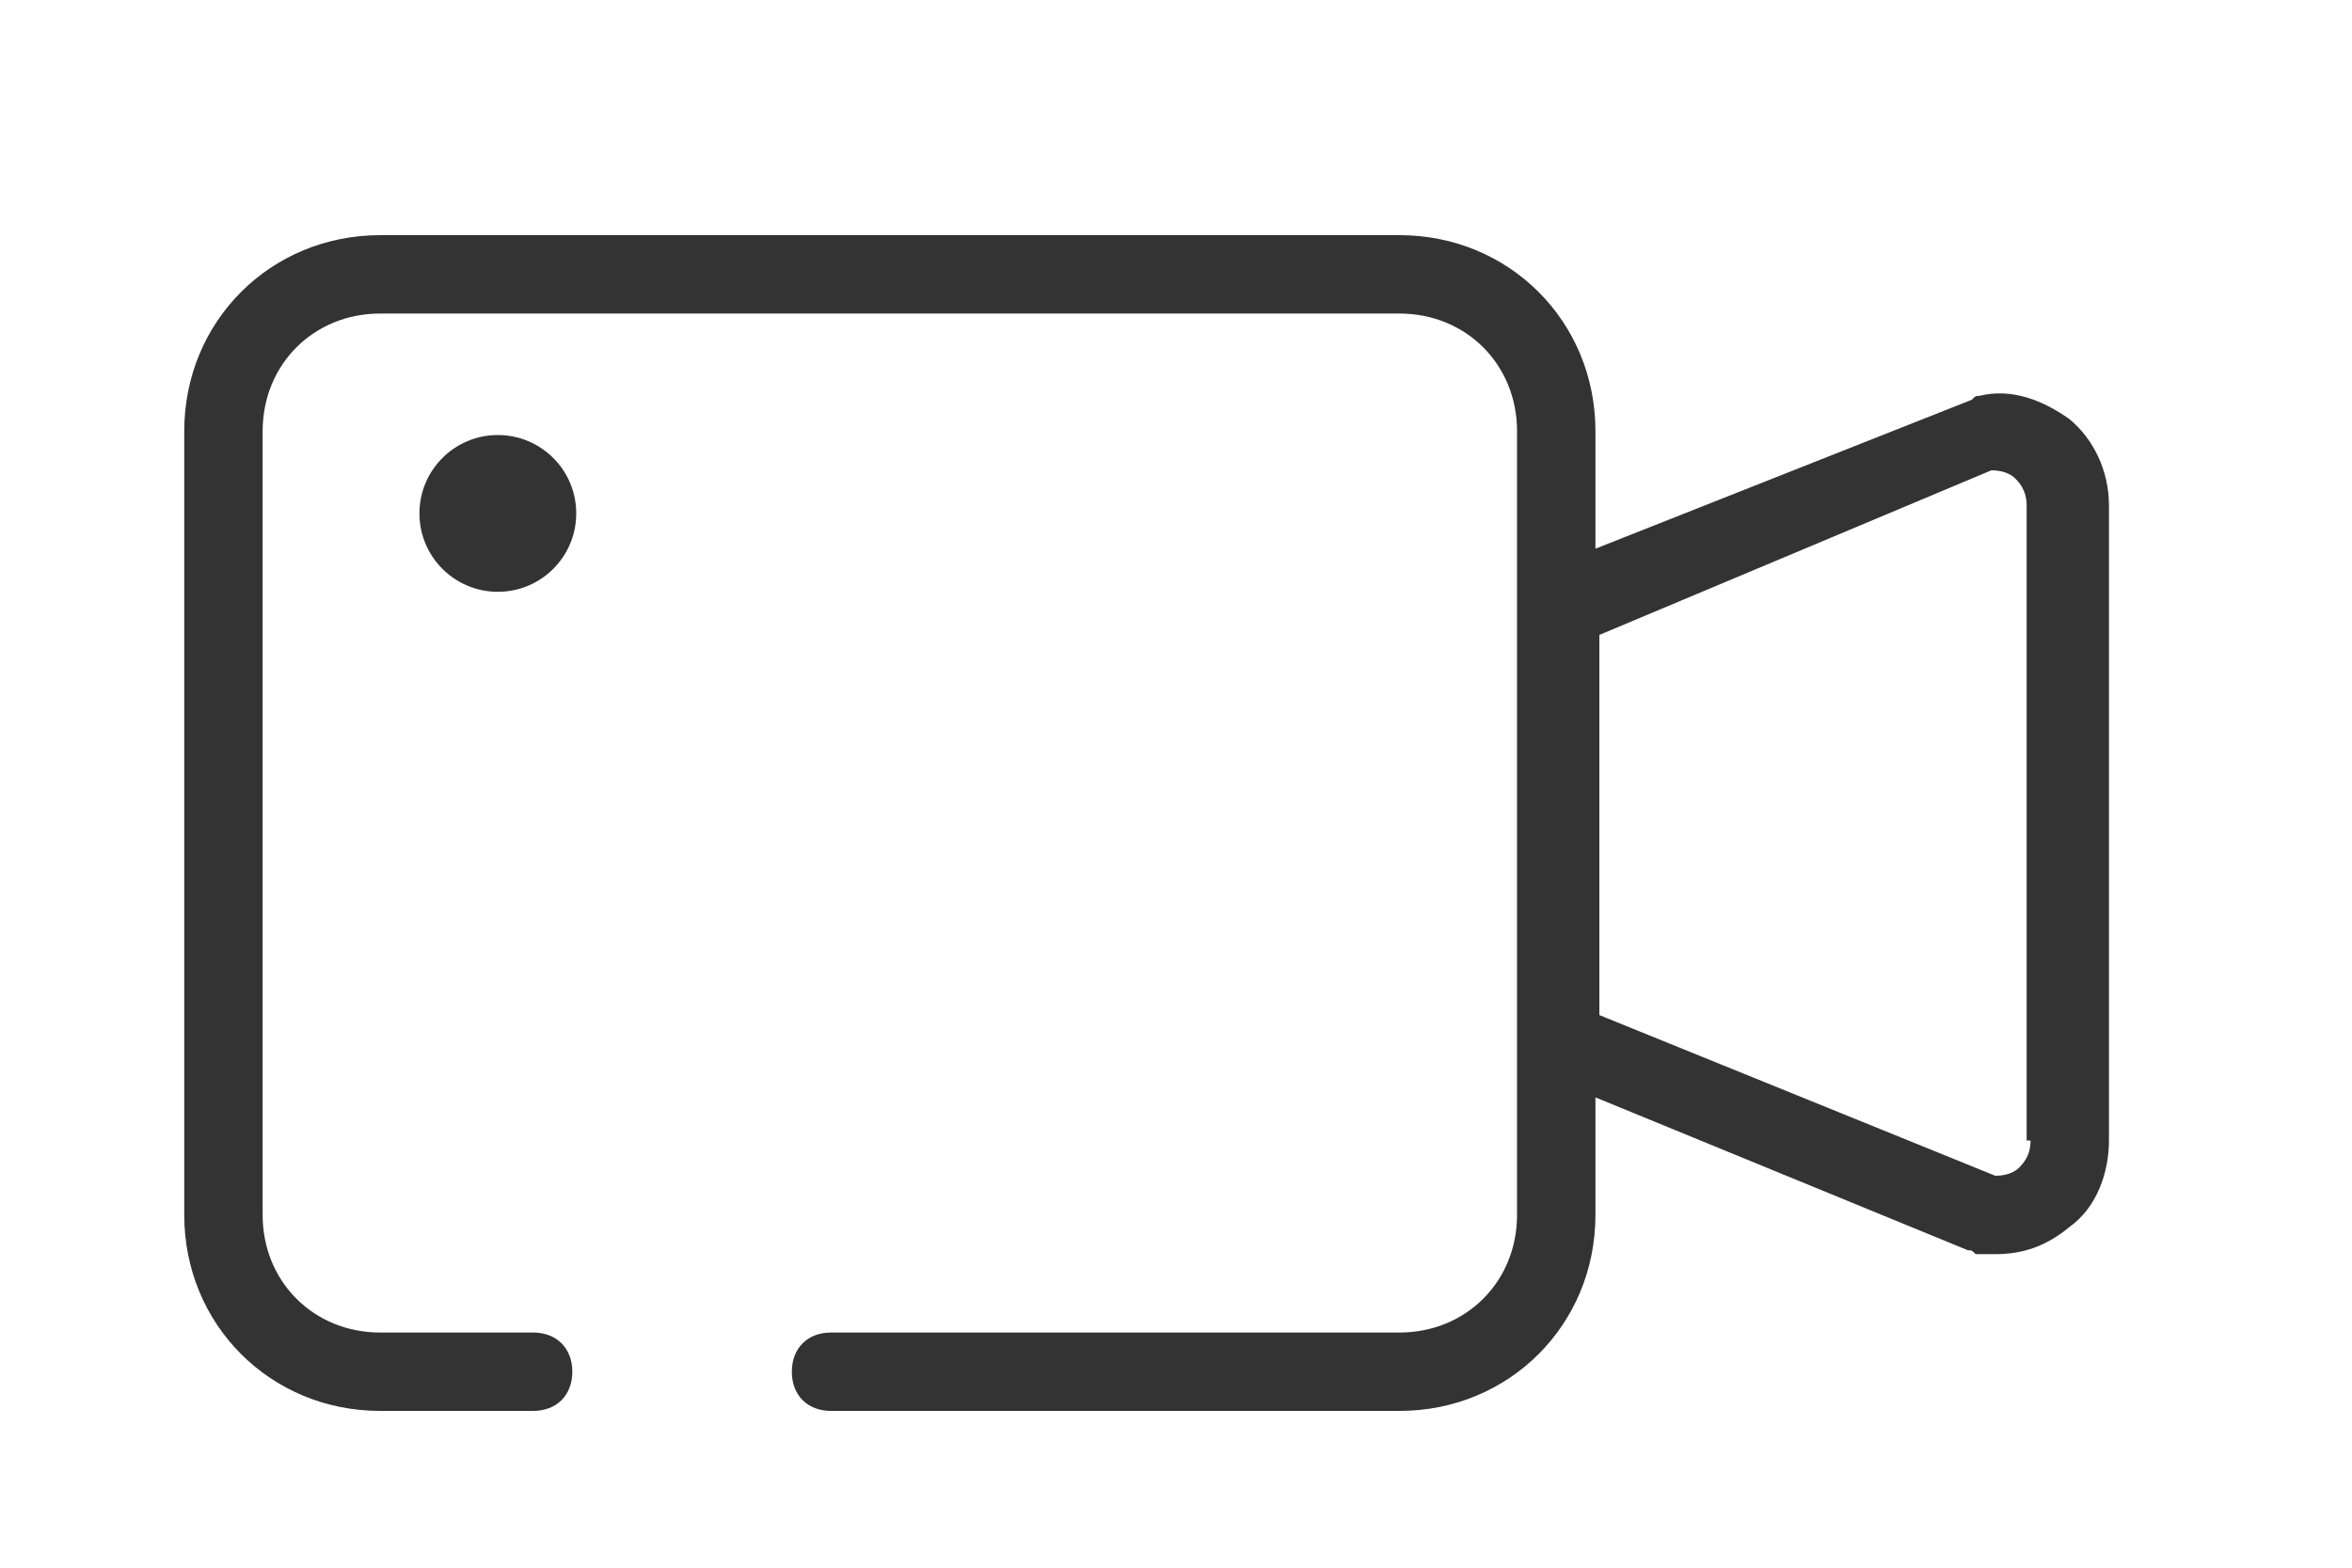 <?xml version="1.0" encoding="utf-8"?>
<!-- Generator: Adobe Illustrator 19.0.0, SVG Export Plug-In . SVG Version: 6.00 Build 0)  -->
<svg version="1.1" id="图层_1" xmlns="http://www.w3.org/2000/svg" xmlns:xlink="http://www.w3.org/1999/xlink" x="0px" y="0px"
	 viewBox="0 0 60 40" style="enable-background:new 0 0 60 40;" xml:space="preserve">
<style type="text/css">
	.st0{fill-rule:evenodd;clip-rule:evenodd;fill:#333;}
</style>
<g id="XMLID_1_">
	<path id="XMLID_7_" class="st0" d="M52.8,10.7c-0.7-0.5-1.5-0.8-2.3-0.6c-0.1,0-0.1,0-0.2,0.1L40.7,14v-3c0-2.8-2.2-5-5-5h-26
		c-2.8,0-5,2.2-5,5v20c0,2.8,2.2,5,5,5h3.9c0.6,0,1-0.4,1-1s-0.4-1-1-1H9.7c-1.7,0-3-1.3-3-3V11c0-1.7,1.3-3,3-3h26c1.7,0,3,1.3,3,3
		v20c0,1.7-1.3,3-3,3H21.2c-0.6,0-1,0.4-1,1s0.4,1,1,1h14.5c2.8,0,5-2.2,5-5v-3l9.5,3.9c0.1,0,0.1,0,0.2,0.1c0.2,0,0.3,0,0.5,0
		c0.7,0,1.3-0.2,1.9-0.7c0.7-0.5,1-1.4,1-2.2V12.9C53.8,12,53.4,11.2,52.8,10.7z M51.8,29.1c0,0.4-0.2,0.6-0.3,0.7
		c-0.1,0.1-0.3,0.2-0.6,0.2l-10.1-4.1v-9.7L50.8,12c0.3,0,0.5,0.1,0.6,0.2c0.1,0.1,0.3,0.3,0.3,0.7V29.1z"/>
	<circle id="XMLID_8_" class="st0" cx="12.7" cy="13.1" r="2"/>
</g>
</svg>

